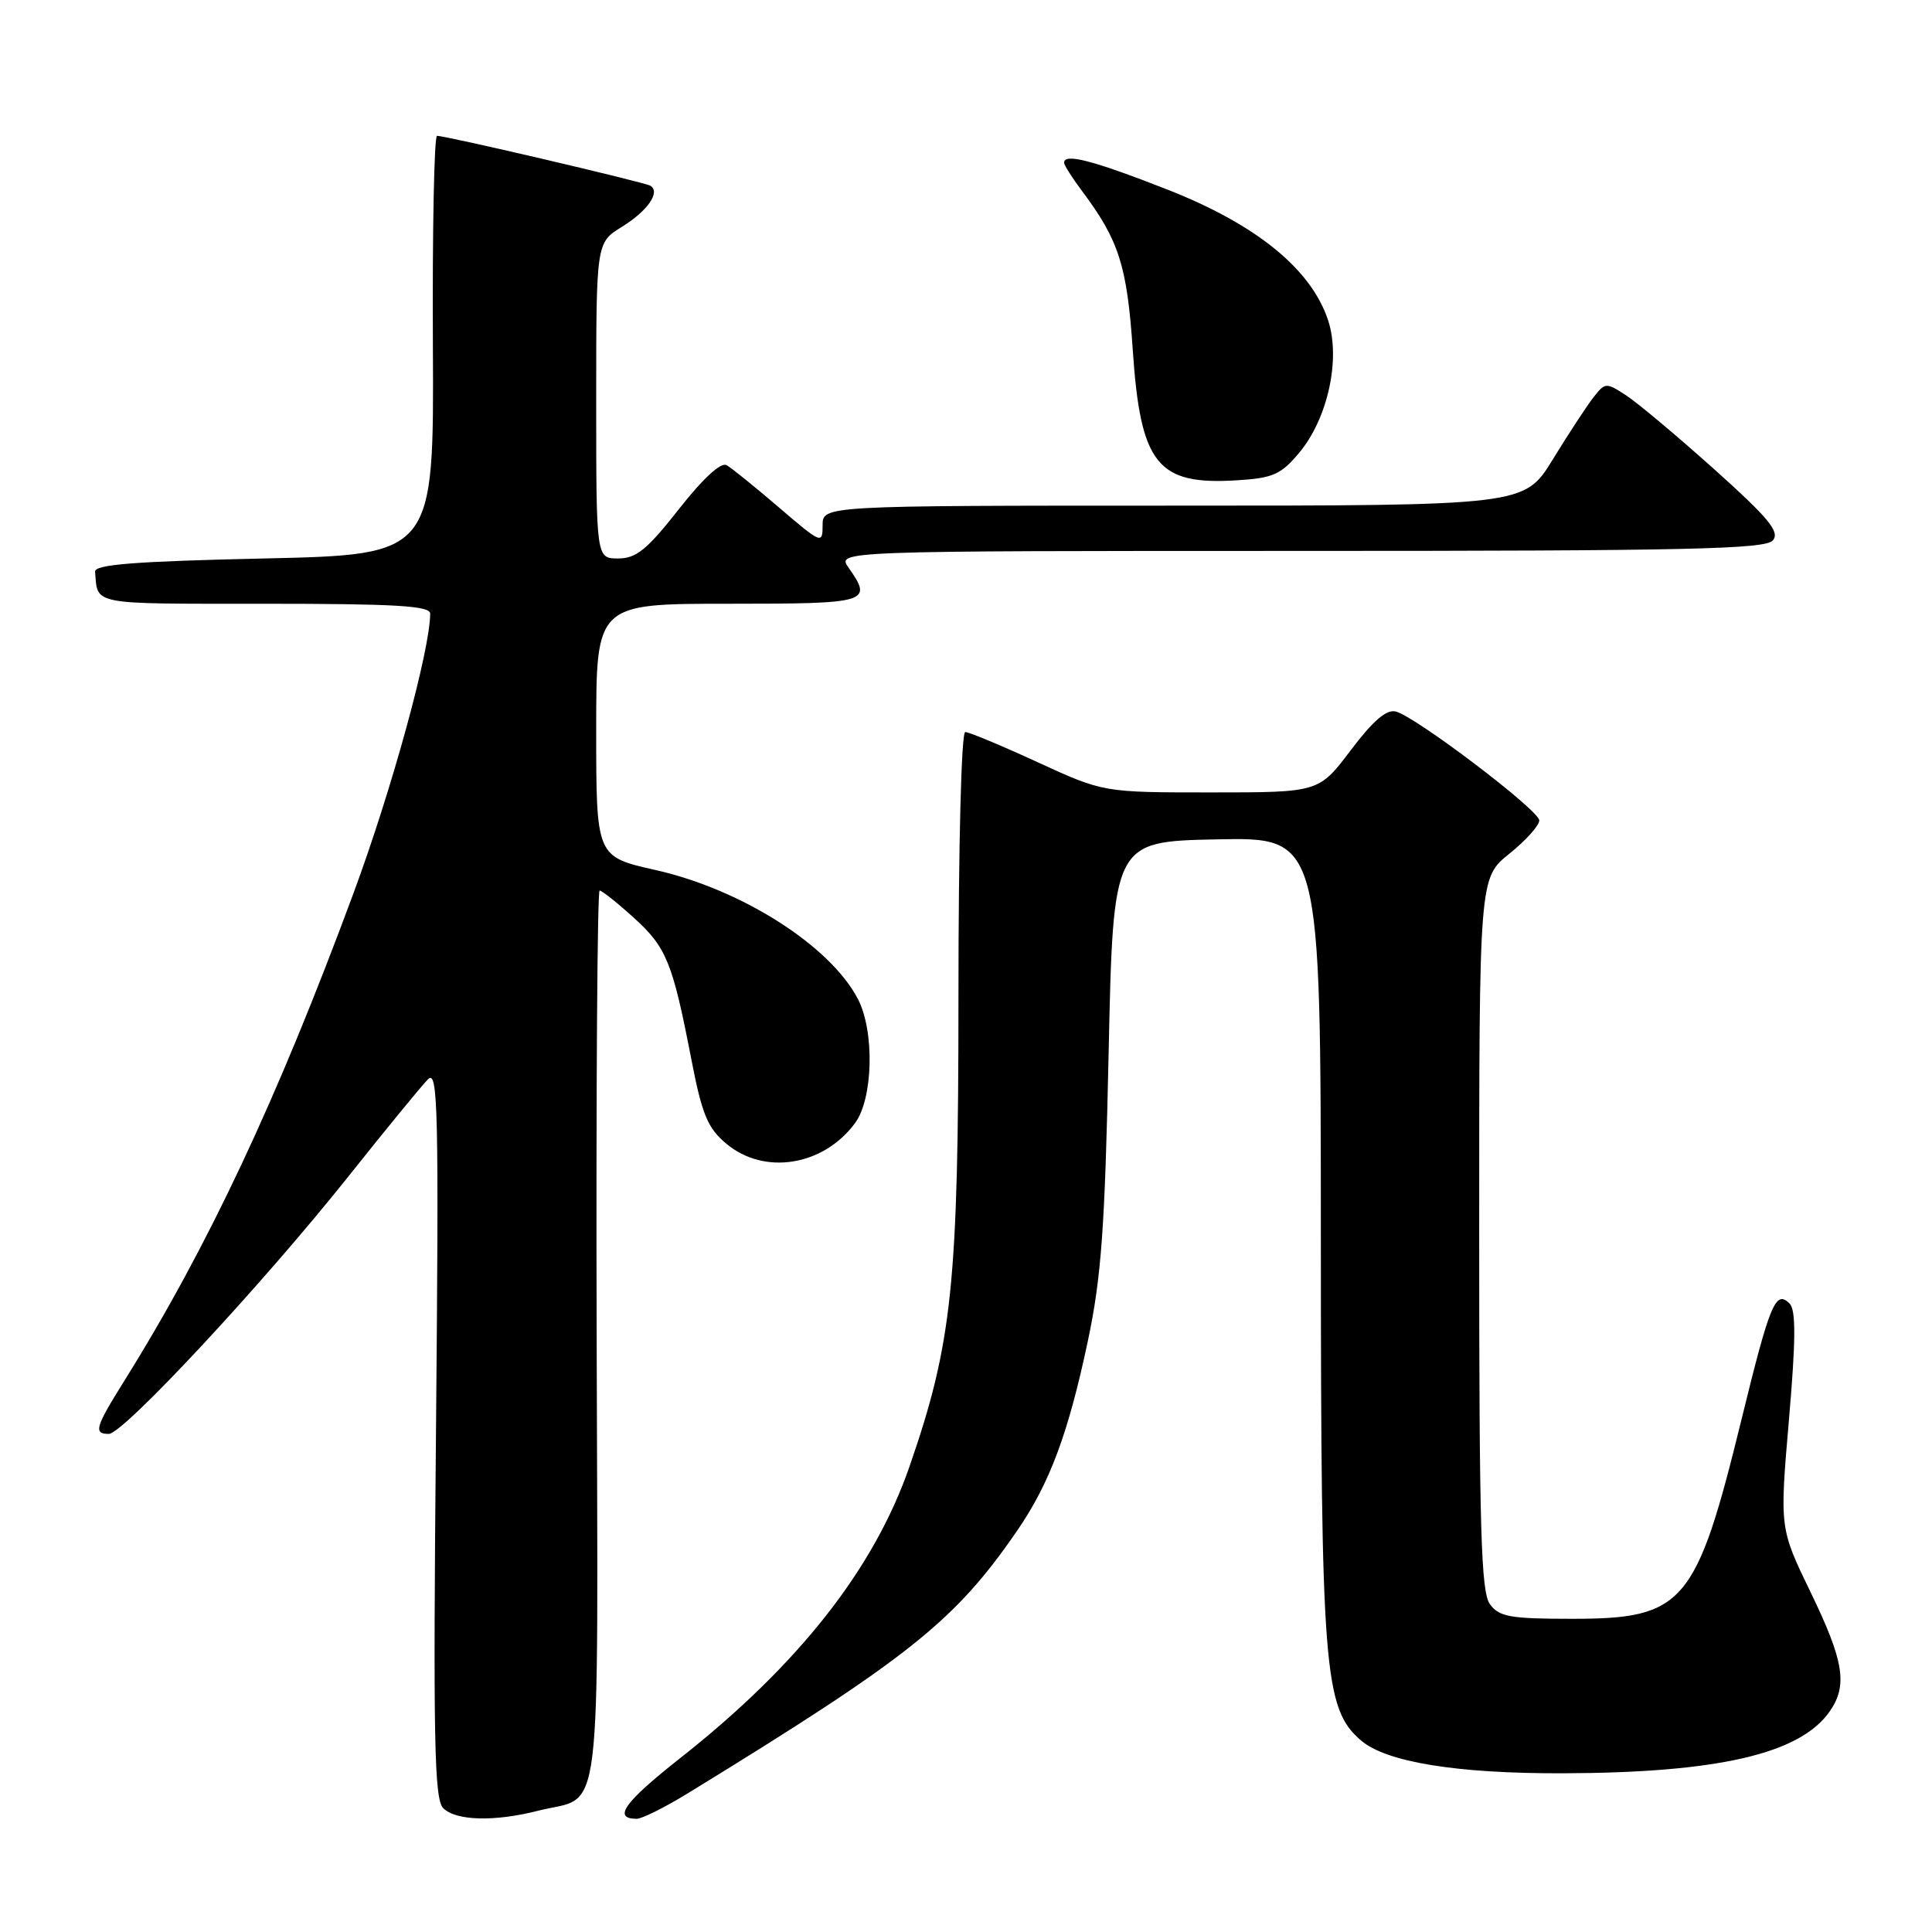 <?xml version="1.0" encoding="UTF-8" standalone="no"?>
<!DOCTYPE svg PUBLIC "-//W3C//DTD SVG 1.1//EN" "http://www.w3.org/Graphics/SVG/1.1/DTD/svg11.dtd" >
<svg xmlns="http://www.w3.org/2000/svg" xmlns:xlink="http://www.w3.org/1999/xlink" version="1.1" viewBox="0 0 256 256">
 <g >
 <path fill="currentColor"
d=" M 71.31 239.93 C 79.95 237.74 79.23 243.65 79.06 177.06 C 78.97 144.58 79.15 118.00 79.45 118.00 C 79.75 118.00 81.77 119.60 83.94 121.57 C 88.31 125.51 89.11 127.48 91.59 140.28 C 93.02 147.68 93.75 149.45 96.22 151.53 C 101.24 155.76 109.07 154.52 113.29 148.83 C 115.70 145.58 115.91 136.65 113.67 132.36 C 109.99 125.31 98.28 117.85 86.85 115.28 C 79.00 113.52 79.00 113.52 79.00 96.76 C 79.00 80.00 79.00 80.00 96.50 80.00 C 115.16 80.00 115.68 79.84 112.44 75.22 C 110.89 73.00 110.89 73.00 172.32 73.00 C 223.79 73.00 233.94 72.77 234.92 71.60 C 235.86 70.46 234.38 68.67 227.17 62.20 C 222.27 57.81 217.01 53.40 215.50 52.41 C 212.81 50.65 212.70 50.65 211.12 52.68 C 210.23 53.83 207.81 57.52 205.75 60.88 C 201.99 67.00 201.99 67.00 155.50 67.00 C 109.00 67.00 109.00 67.00 109.00 69.60 C 109.00 72.13 108.84 72.06 103.25 67.27 C 100.09 64.56 96.96 62.03 96.29 61.64 C 95.53 61.20 93.17 63.37 89.95 67.47 C 85.73 72.84 84.30 74.00 81.91 74.00 C 79.00 74.00 79.00 74.00 79.00 53.08 C 79.00 32.16 79.00 32.16 82.40 30.06 C 85.81 27.95 87.55 25.46 86.18 24.61 C 85.43 24.15 59.15 18.00 57.91 18.00 C 57.53 18.00 57.28 30.49 57.36 45.75 C 57.50 73.50 57.50 73.50 35.00 74.00 C 17.86 74.38 12.52 74.80 12.60 75.75 C 12.96 80.22 11.81 80.00 35.00 80.00 C 52.34 80.00 57.00 80.27 57.00 81.30 C 57.00 86.10 51.94 104.56 46.87 118.27 C 36.74 145.67 27.50 165.32 16.45 183.00 C 12.62 189.13 12.36 190.00 14.42 190.00 C 16.33 190.00 34.79 170.17 46.11 155.95 C 51.12 149.65 55.90 143.82 56.72 143.00 C 58.04 141.67 58.16 146.97 57.77 189.84 C 57.39 230.55 57.54 238.40 58.73 239.59 C 60.41 241.27 65.51 241.41 71.31 239.93 Z  M 91.06 237.67 C 120.52 219.61 126.52 214.83 134.78 202.82 C 139.08 196.57 141.55 189.95 144.13 177.77 C 145.94 169.21 146.40 162.83 146.90 139.50 C 147.50 111.50 147.50 111.50 161.25 111.22 C 175.00 110.94 175.00 110.94 175.02 163.72 C 175.03 221.38 175.43 226.39 180.34 230.62 C 183.68 233.49 193.00 235.01 207.08 234.97 C 227.64 234.91 238.51 232.40 242.43 226.79 C 244.86 223.33 244.34 220.10 239.90 210.95 C 235.81 202.50 235.81 202.50 237.04 188.18 C 237.96 177.51 237.98 173.58 237.13 172.73 C 235.28 170.88 234.53 172.68 230.77 188.04 C 224.76 212.58 223.14 214.50 208.34 214.50 C 200.09 214.50 198.65 214.24 197.42 212.56 C 196.24 210.95 196.00 202.60 196.00 163.48 C 196.00 116.33 196.00 116.33 200.00 113.12 C 202.20 111.35 203.98 109.36 203.96 108.70 C 203.91 107.34 187.62 94.97 184.95 94.28 C 183.72 93.96 181.94 95.49 178.98 99.41 C 174.76 105.00 174.76 105.00 160.48 105.00 C 146.20 105.00 146.20 105.00 137.50 101.00 C 132.72 98.80 128.40 97.00 127.90 97.00 C 127.38 97.00 127.00 111.95 127.00 132.09 C 127.00 170.13 126.18 177.96 120.51 194.33 C 115.81 207.90 105.80 220.62 90.09 232.99 C 82.71 238.81 81.14 241.00 84.37 241.00 C 85.06 241.00 88.07 239.50 91.06 237.67 Z  M 172.16 59.98 C 175.95 55.44 177.67 47.55 175.98 42.44 C 173.73 35.63 166.44 29.72 154.59 25.08 C 144.74 21.23 141.00 20.26 141.00 21.57 C 141.00 21.88 142.07 23.57 143.38 25.32 C 148.26 31.83 149.34 35.21 150.09 46.28 C 151.12 61.55 153.32 64.31 163.94 63.64 C 168.68 63.35 169.74 62.88 172.16 59.98 Z "/>
</g>
</svg>